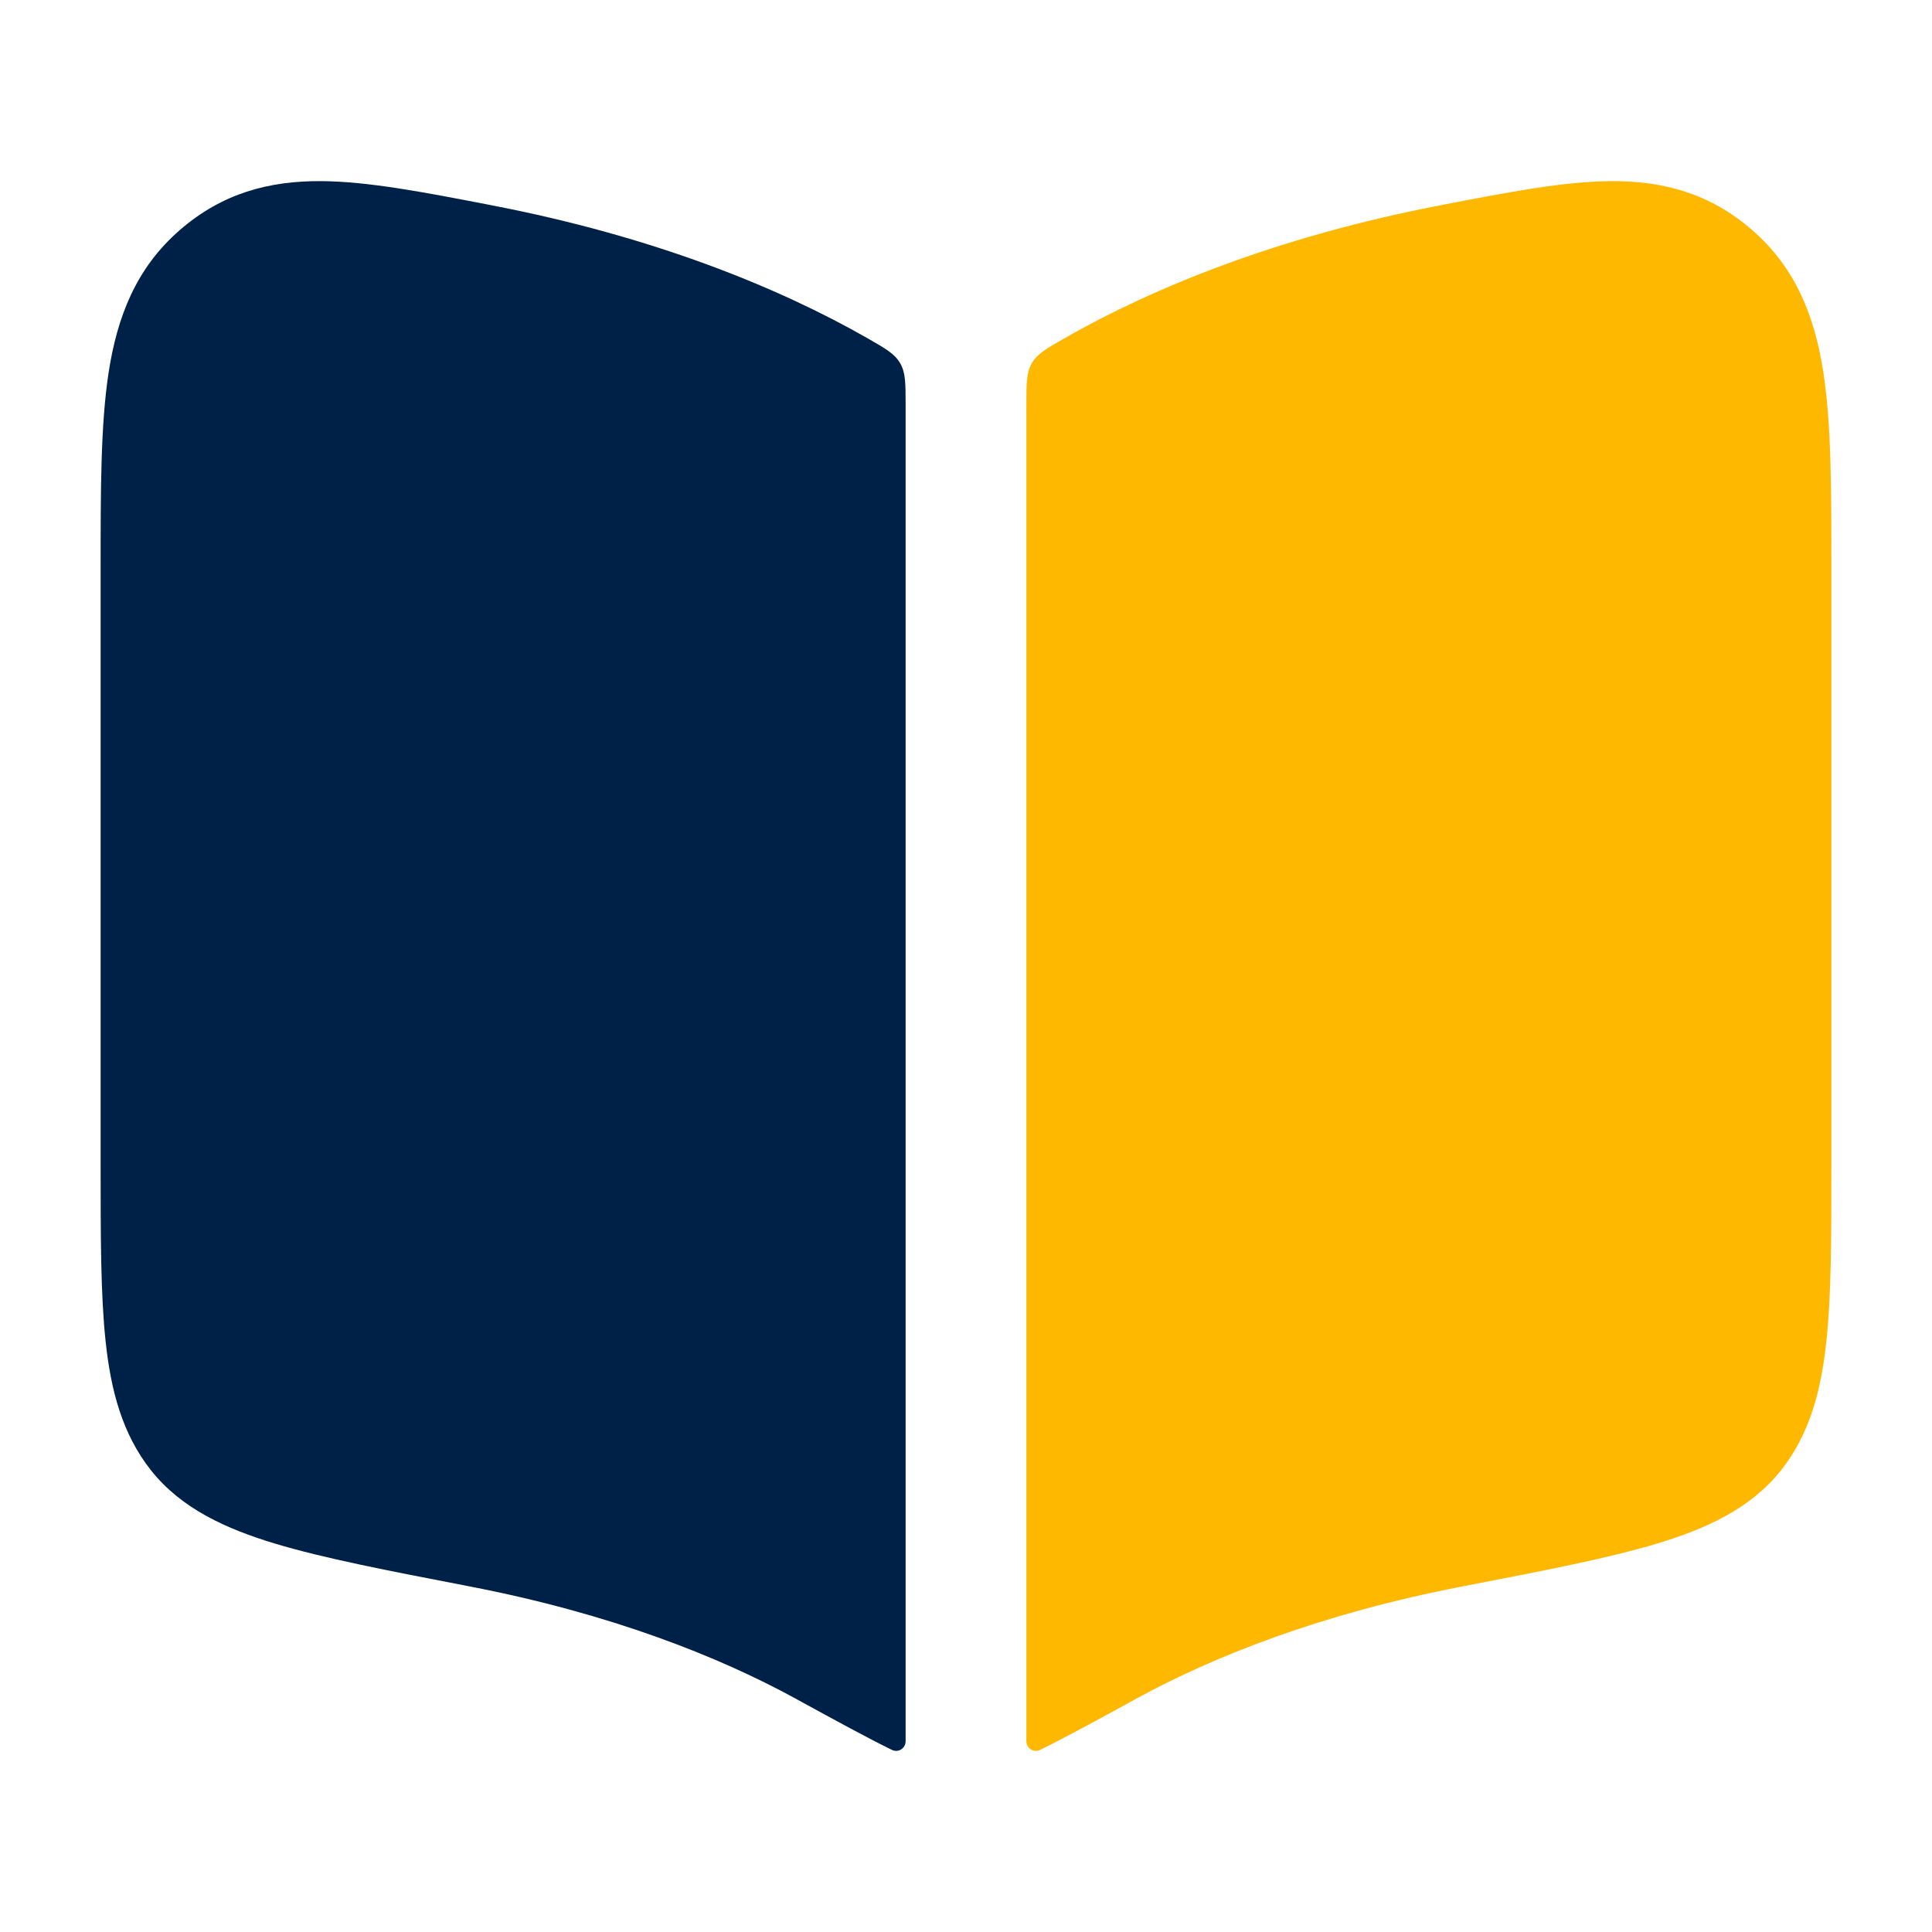 <svg width="48" height="48" viewBox="0 0 48 48" fill="none" xmlns="http://www.w3.org/2000/svg">
<path d="M12.242 5.106L12.117 5.081C10.531 4.775 9.147 4.508 7.982 4.5C6.683 4.492 5.521 4.8 4.466 5.717C3.38 6.66 2.911 7.873 2.698 9.259C2.5 10.55 2.5 12.174 2.5 14.105L2.5 28.931C2.5 30.715 2.5 32.179 2.625 33.336C2.753 34.53 3.032 35.626 3.758 36.538C4.514 37.486 5.62 37.984 6.835 38.351C8.042 38.714 9.631 39.021 11.597 39.4L11.681 39.417C15.166 40.089 17.854 41.155 19.766 42.201L19.803 42.222C20.781 42.757 21.563 43.184 22.161 43.476C22.319 43.553 22.5 43.436 22.5 43.26V10.074C22.5 9.53 22.5 9.258 22.365 9.025C22.229 8.791 22.008 8.664 21.566 8.411C19.322 7.128 16.21 5.872 12.242 5.106Z" fill="#002147"/>
<path d="M26.434 8.411C25.992 8.664 25.771 8.791 25.635 9.025C25.5 9.258 25.5 9.53 25.5 10.074V43.26C25.5 43.436 25.681 43.553 25.839 43.476C26.437 43.184 27.219 42.757 28.197 42.222L28.234 42.201C30.146 41.155 32.834 40.089 36.319 39.417L36.403 39.4C38.369 39.021 39.958 38.714 41.165 38.351C42.38 37.984 43.486 37.486 44.242 36.538C44.968 35.626 45.247 34.53 45.375 33.336C45.5 32.179 45.5 30.715 45.5 28.931V14.105C45.5 12.174 45.5 10.55 45.302 9.259C45.089 7.873 44.62 6.66 43.534 5.717C42.479 4.8 41.317 4.492 40.018 4.5C38.853 4.508 37.469 4.775 35.883 5.081L35.758 5.106C31.79 5.872 28.678 7.128 26.434 8.411Z" fill="#FFB800"/>
</svg>
